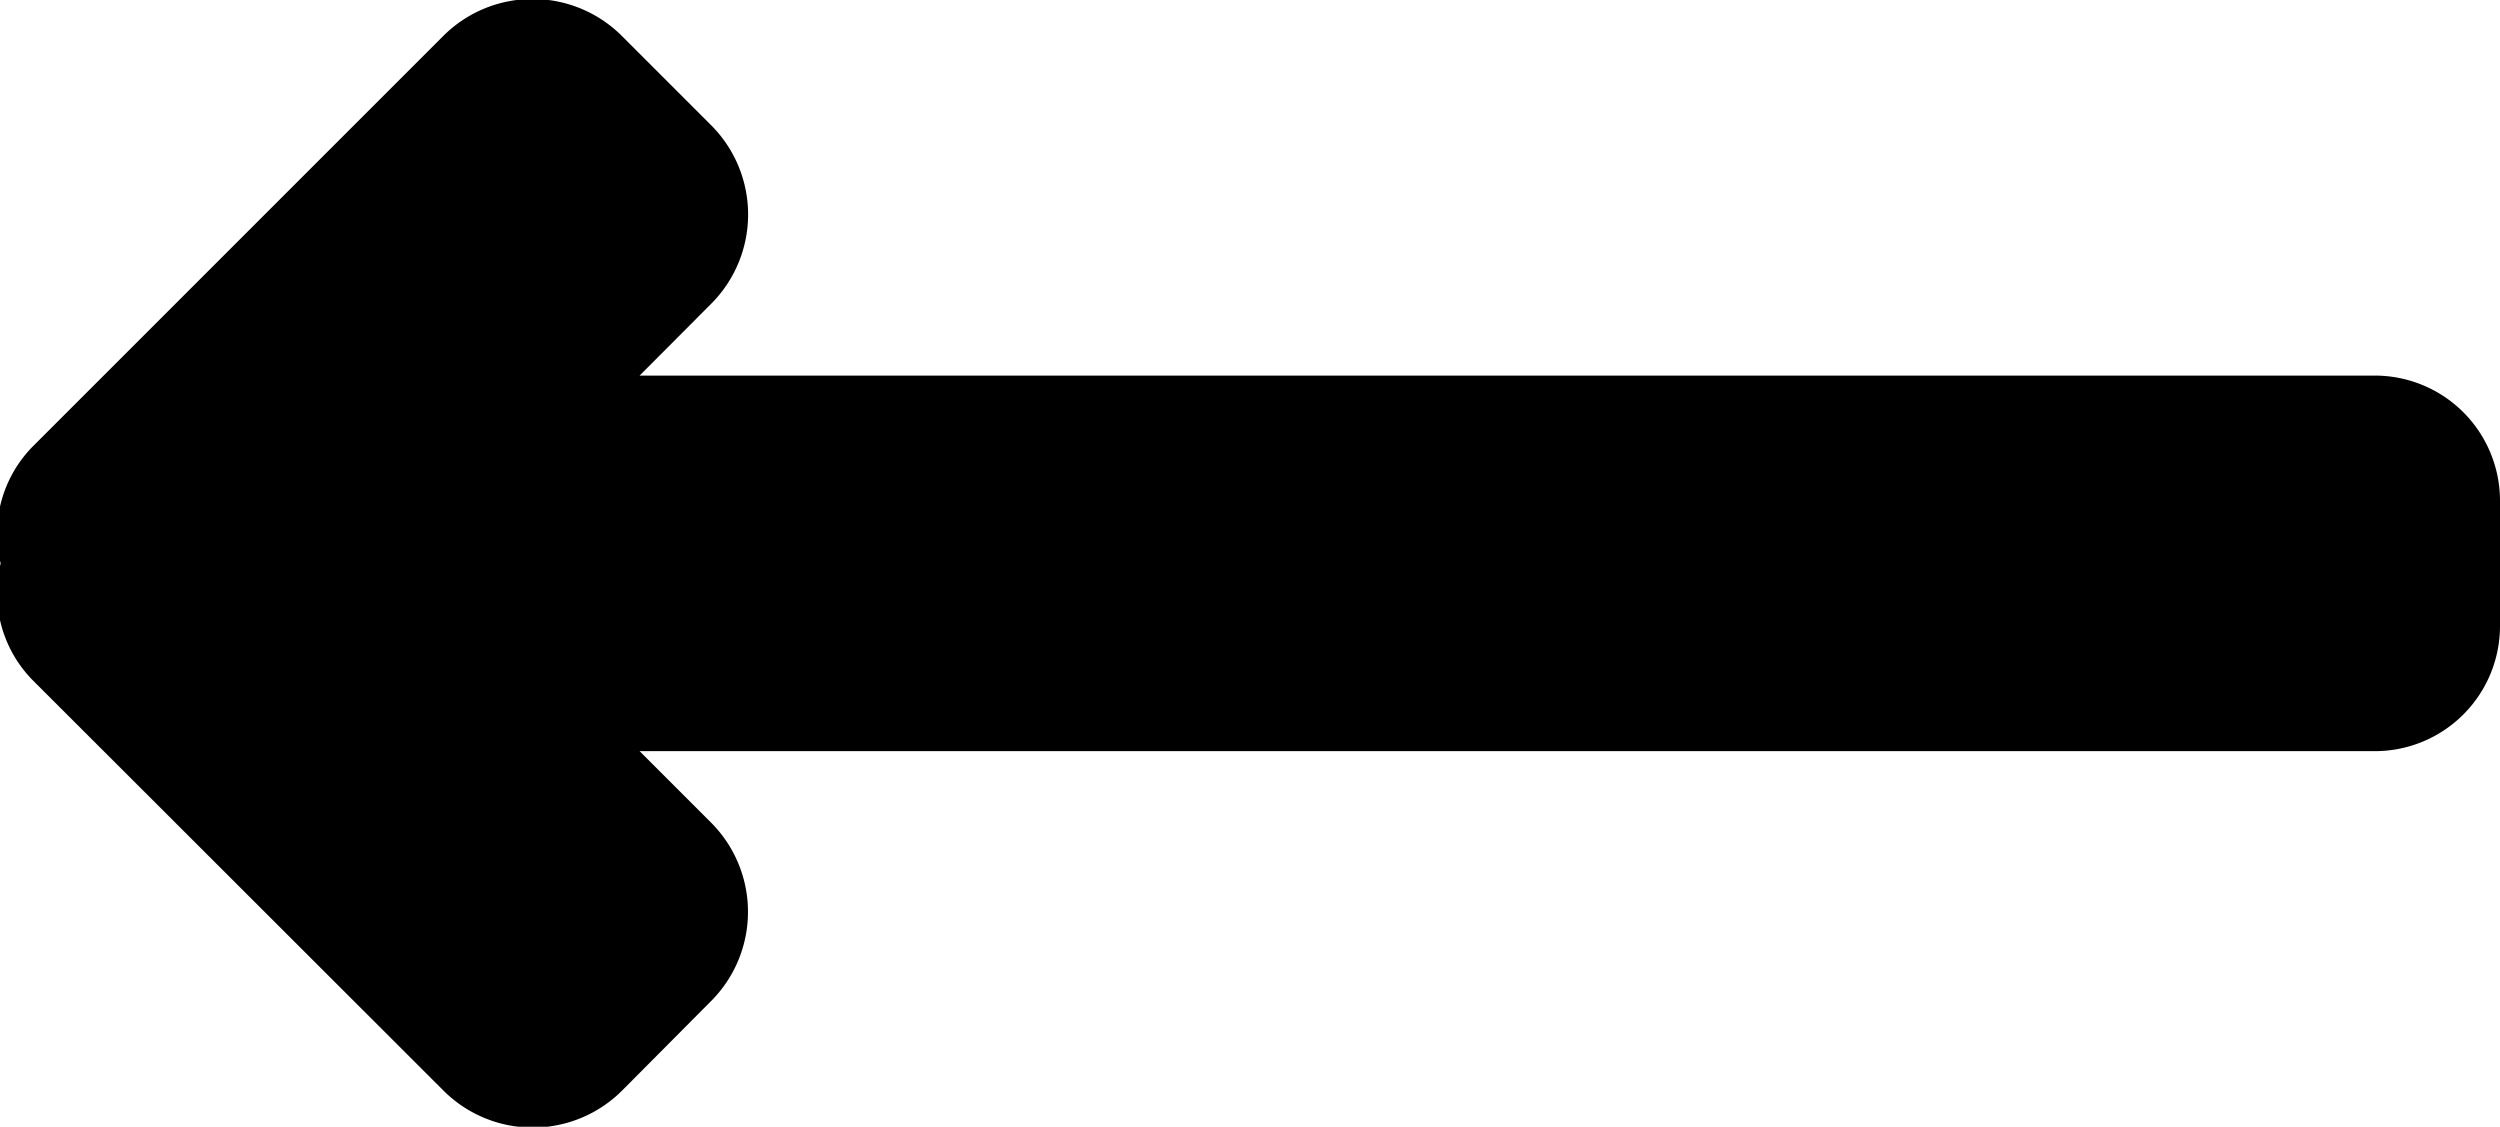 <svg xmlns="http://www.w3.org/2000/svg" width="19.969" height="9" viewBox="0 0 19.969 9">
  <defs>
    <style>
      .cls-1 {
        fill-rule: evenodd;
      }
    </style>
  </defs>
  <path id="long-arrow-left" class="cls-1" d="M7.711,8a1.009,1.009,0,0,1,0,1.427L7.14,10H21a1,1,0,0,1,1,1v1a1,1,0,0,1-1,1H7.14l0.57,0.57a1.009,1.009,0,0,1,0,1.427L7,15.711a1.009,1.009,0,0,1-1.427,0L2.289,12.43a0.993,0.993,0,0,1-.253-0.93,0.993,0.993,0,0,1,.253-0.93L5.57,7.289A1.009,1.009,0,0,1,7,7.289Z" transform="translate(-2.031 -7)"/>
</svg>
